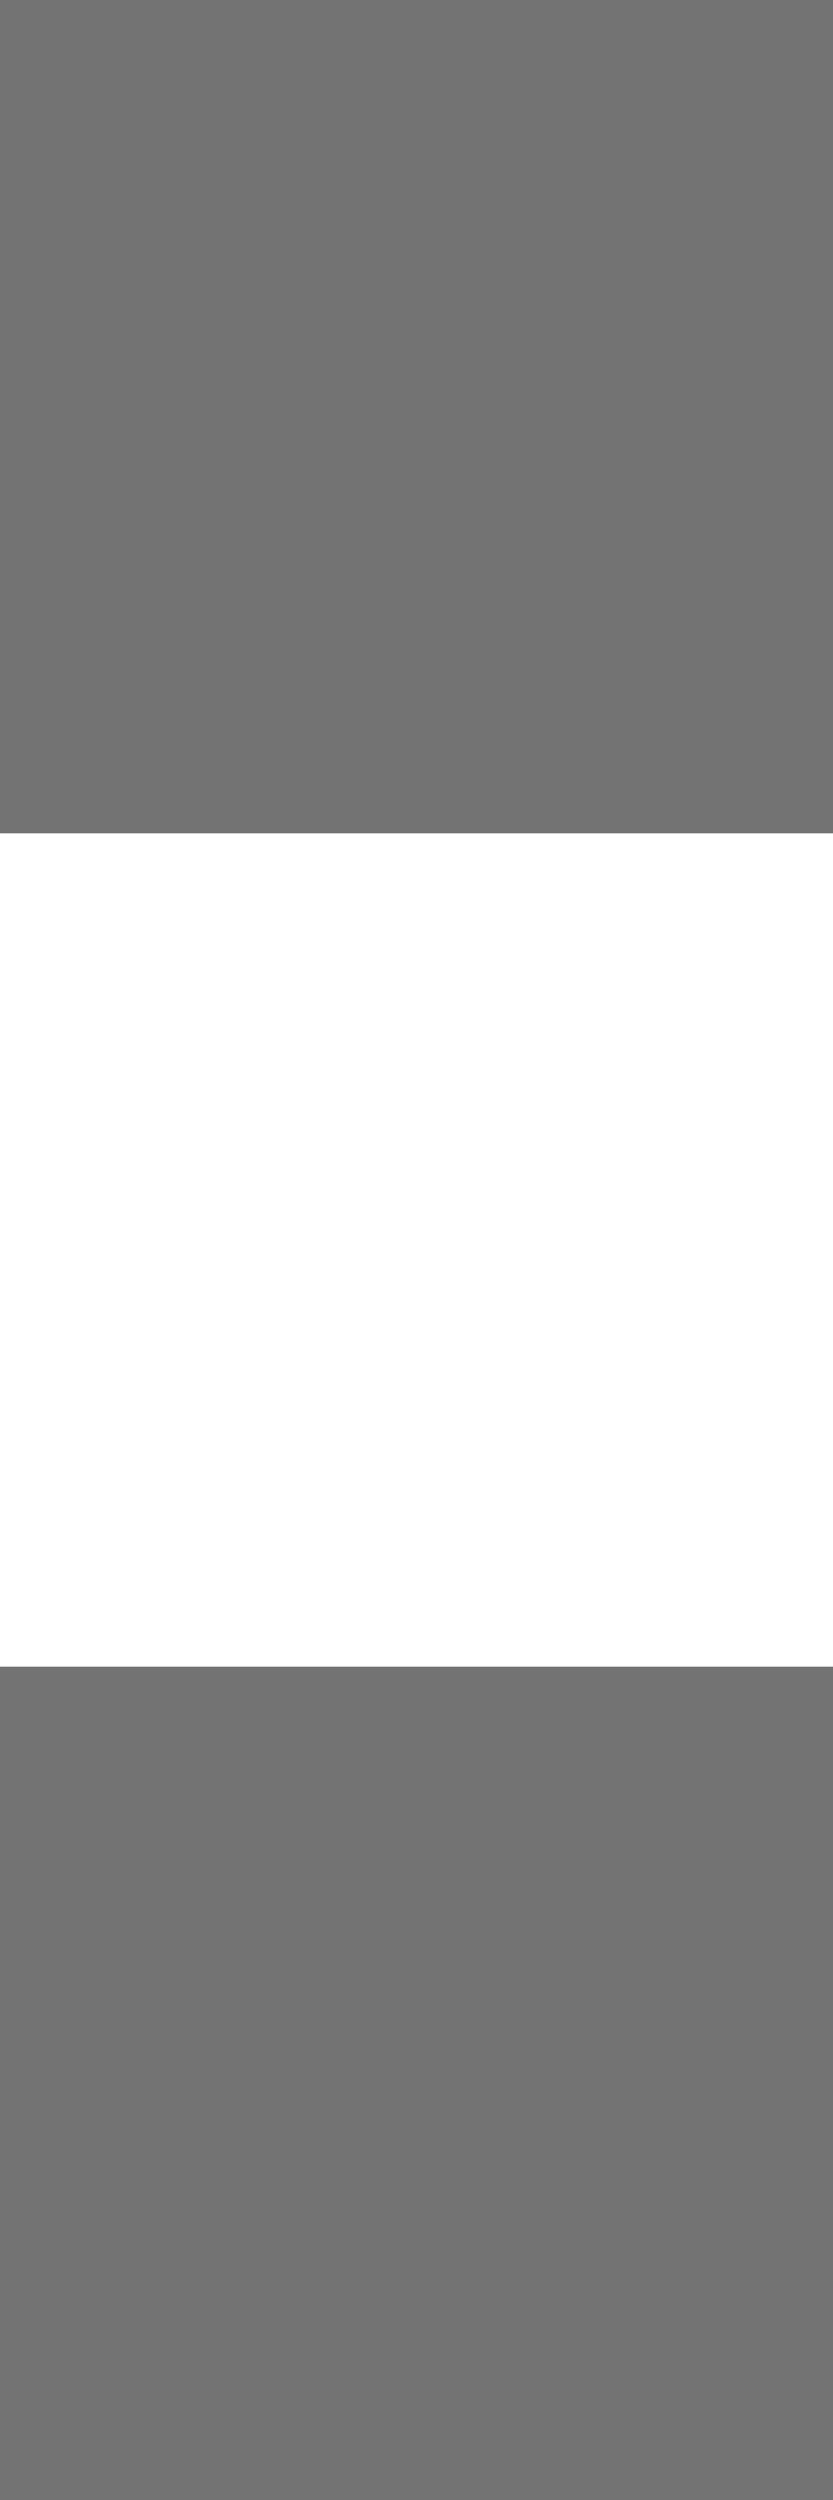 <!--part of the glare theme by sixsixfive released under cc_by-sa-v4-->
<svg xmlns="http://www.w3.org/2000/svg" viewBox="0 0 1 3"><rect x="0" y="0" width="1" height="3" fill="#808080" stroke="none"/><path opacity="0.1" d="M 0,2 H1 V3 H0 z"/><path opacity="0.1" d="M 0 0 H 1 V 1 H 0 z"/><path fill="#fff" d="M 0,1 H1 V2 H0 z"/></svg>